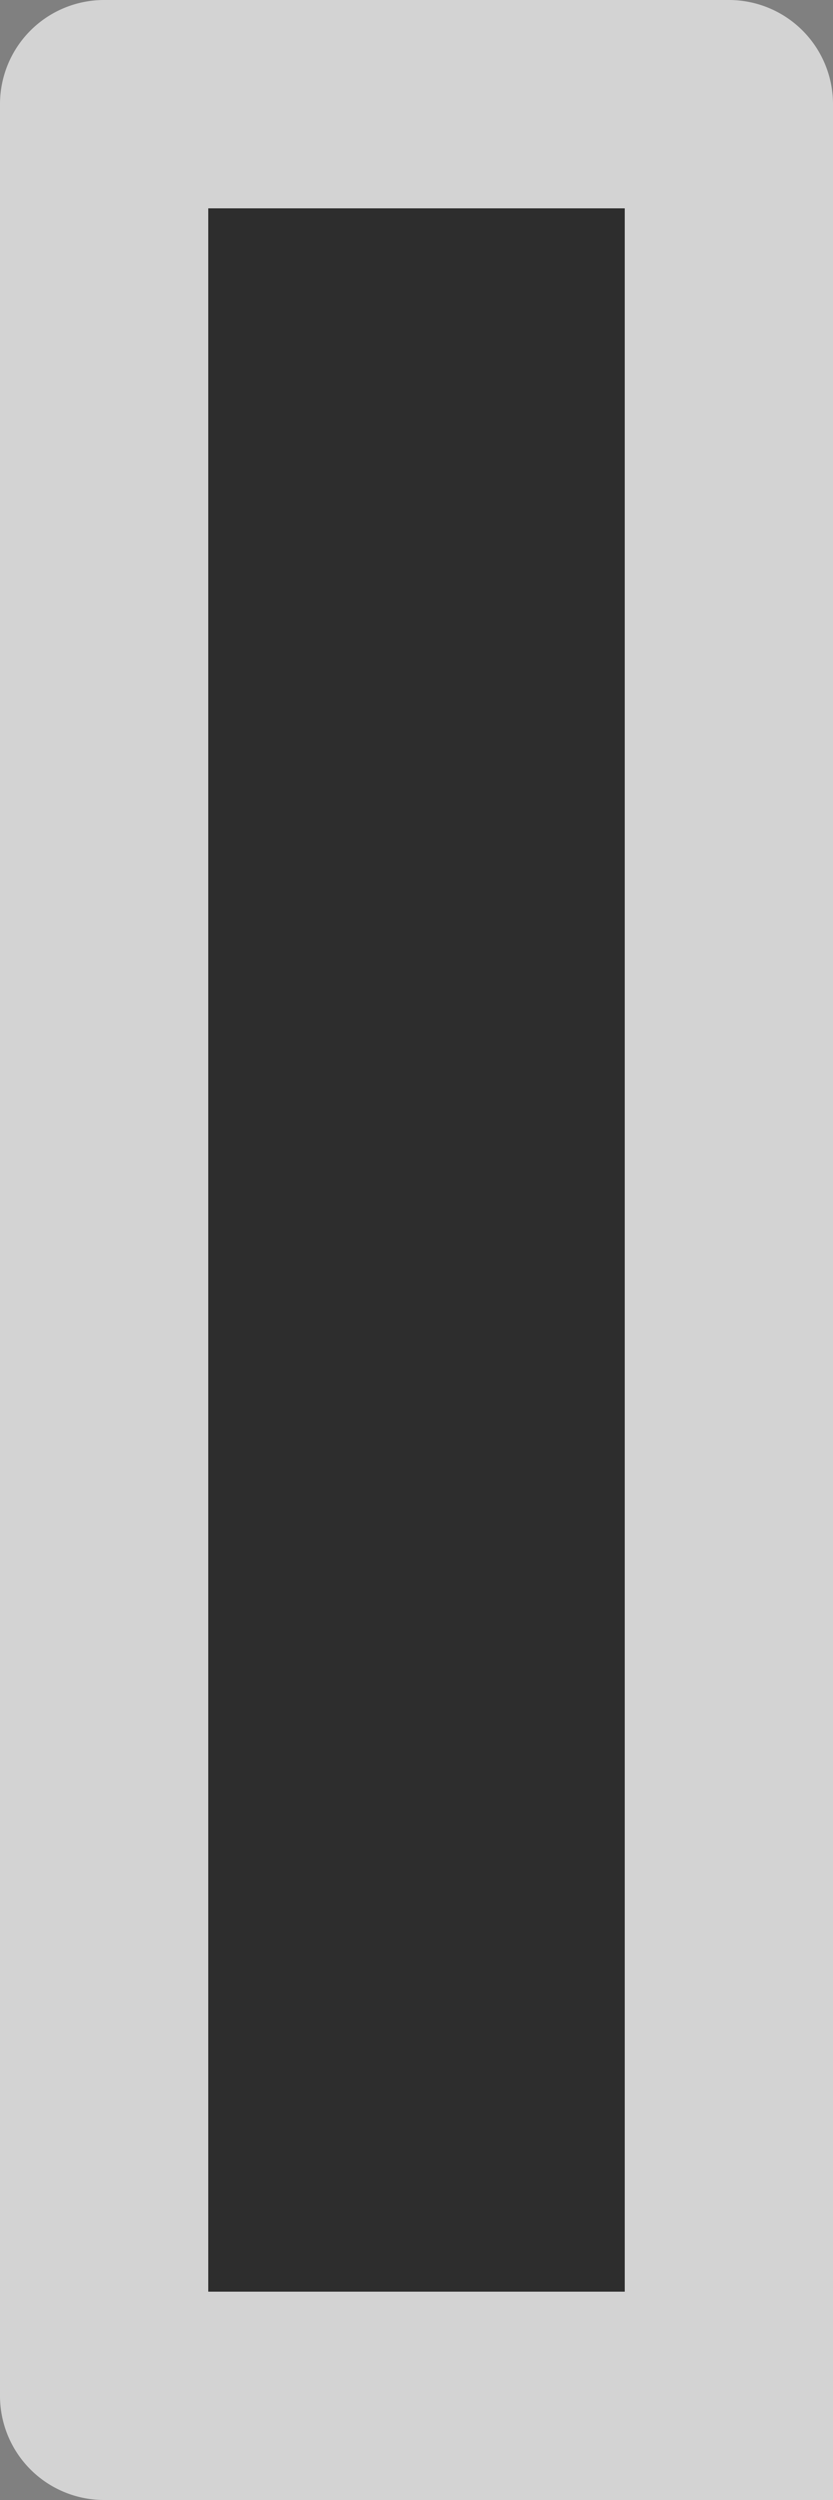 <svg xmlns="http://www.w3.org/2000/svg" data-name="S_ProtectMarkerLeft_4x12_N_D@2x" height="24" id="S_ProtectMarkerLeft_4x12_N_D_2x" viewBox="0 0 8 24" width="8">
  <rect x="0" y="0" width="8" height="24" fill="#808080" stroke="none"/>
  <defs>
    <style>
      .fill {
        fill: #fff;
        fill-rule: evenodd;
      }

      .background, .fill {
        opacity: 0.65;
      }

      
    </style>
  </defs>
  <title>S_ProtectMarkerLeft_4x12_N_D@2x</title>
  <path class="fill" d="M0,1V23a1,1,0,0,0,1,1H8V1A1,1,0,0,0,7,0H1A1,1,0,0,0,0,1ZM6,22H2V2H6Z" />
  <rect class="background" height="20" width="4" x="2" y="2" />
  </svg>